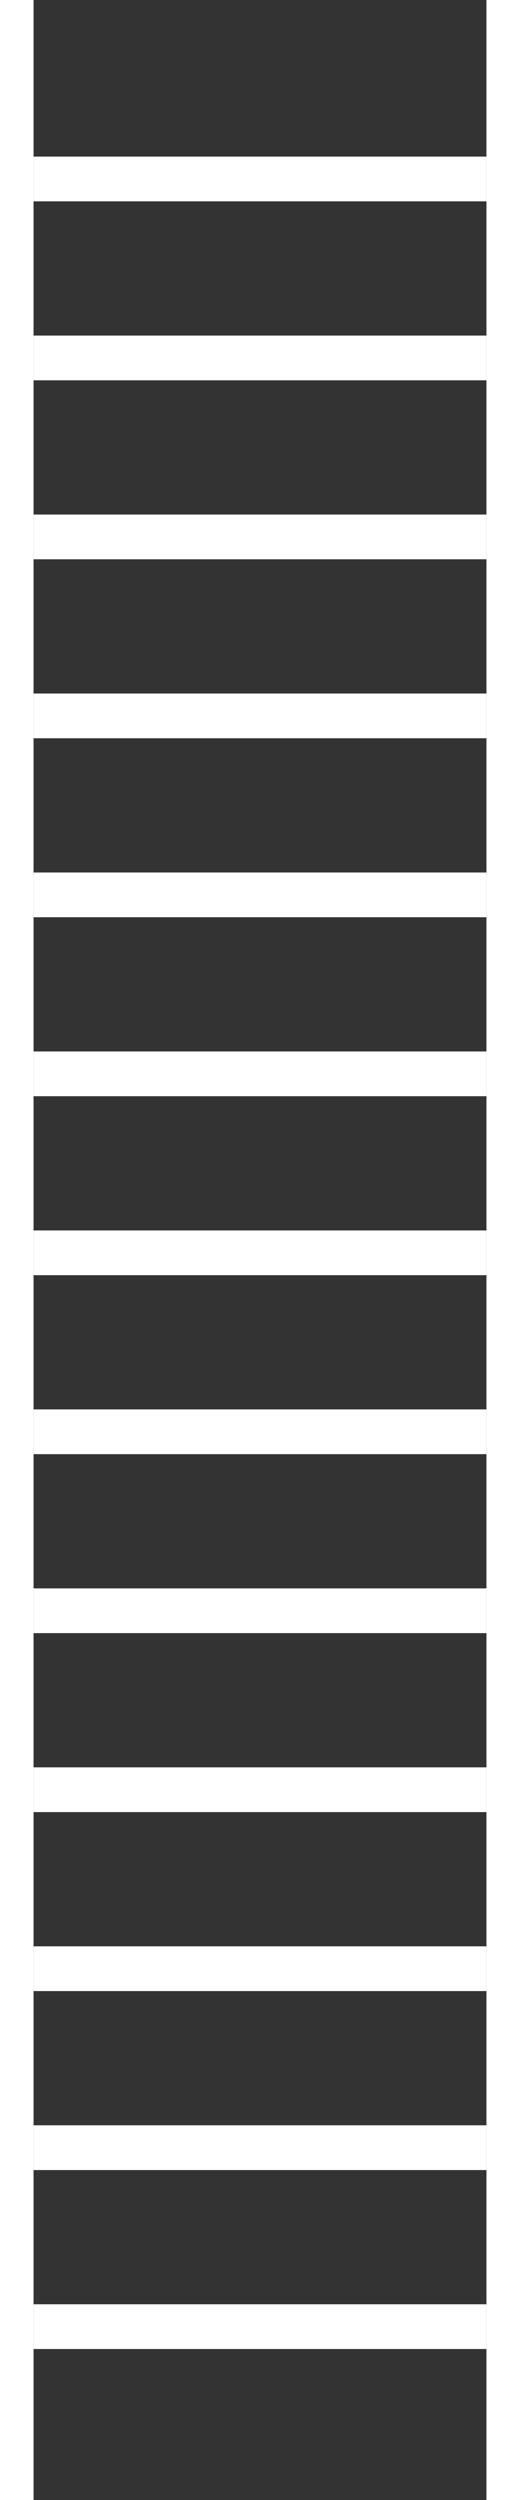 <svg width="93" height="447" viewBox="0 0 93 447" fill="none" xmlns="http://www.w3.org/2000/svg">
<rect x="0" y="0" width="93" height="447" fill="#333333" stroke="none"/>
<rect width="6" height="447" fill="white"/>
<rect x="87" width="6" height="447" fill="white"/>
<rect x="6" y="28" width="81" height="8" fill="white"/>
<rect x="6" y="60" width="81" height="8" fill="white"/>
<rect x="6" y="92" width="81" height="8" fill="white"/>
<rect x="6" y="124" width="81" height="8" fill="white"/>
<rect x="6" y="156" width="81" height="8" fill="white"/>
<rect x="6" y="188" width="81" height="8" fill="white"/>
<rect x="6" y="220" width="81" height="8" fill="white"/>
<rect x="6" y="252" width="81" height="8" fill="white"/>
<rect x="6" y="284" width="81" height="8" fill="white"/>
<rect x="6" y="316" width="81" height="8" fill="white"/>
<rect x="6" y="348" width="81" height="8" fill="white"/>
<rect x="6" y="380" width="81" height="8" fill="white"/>
<rect x="6" y="412" width="81" height="8" fill="white"/>
</svg>
